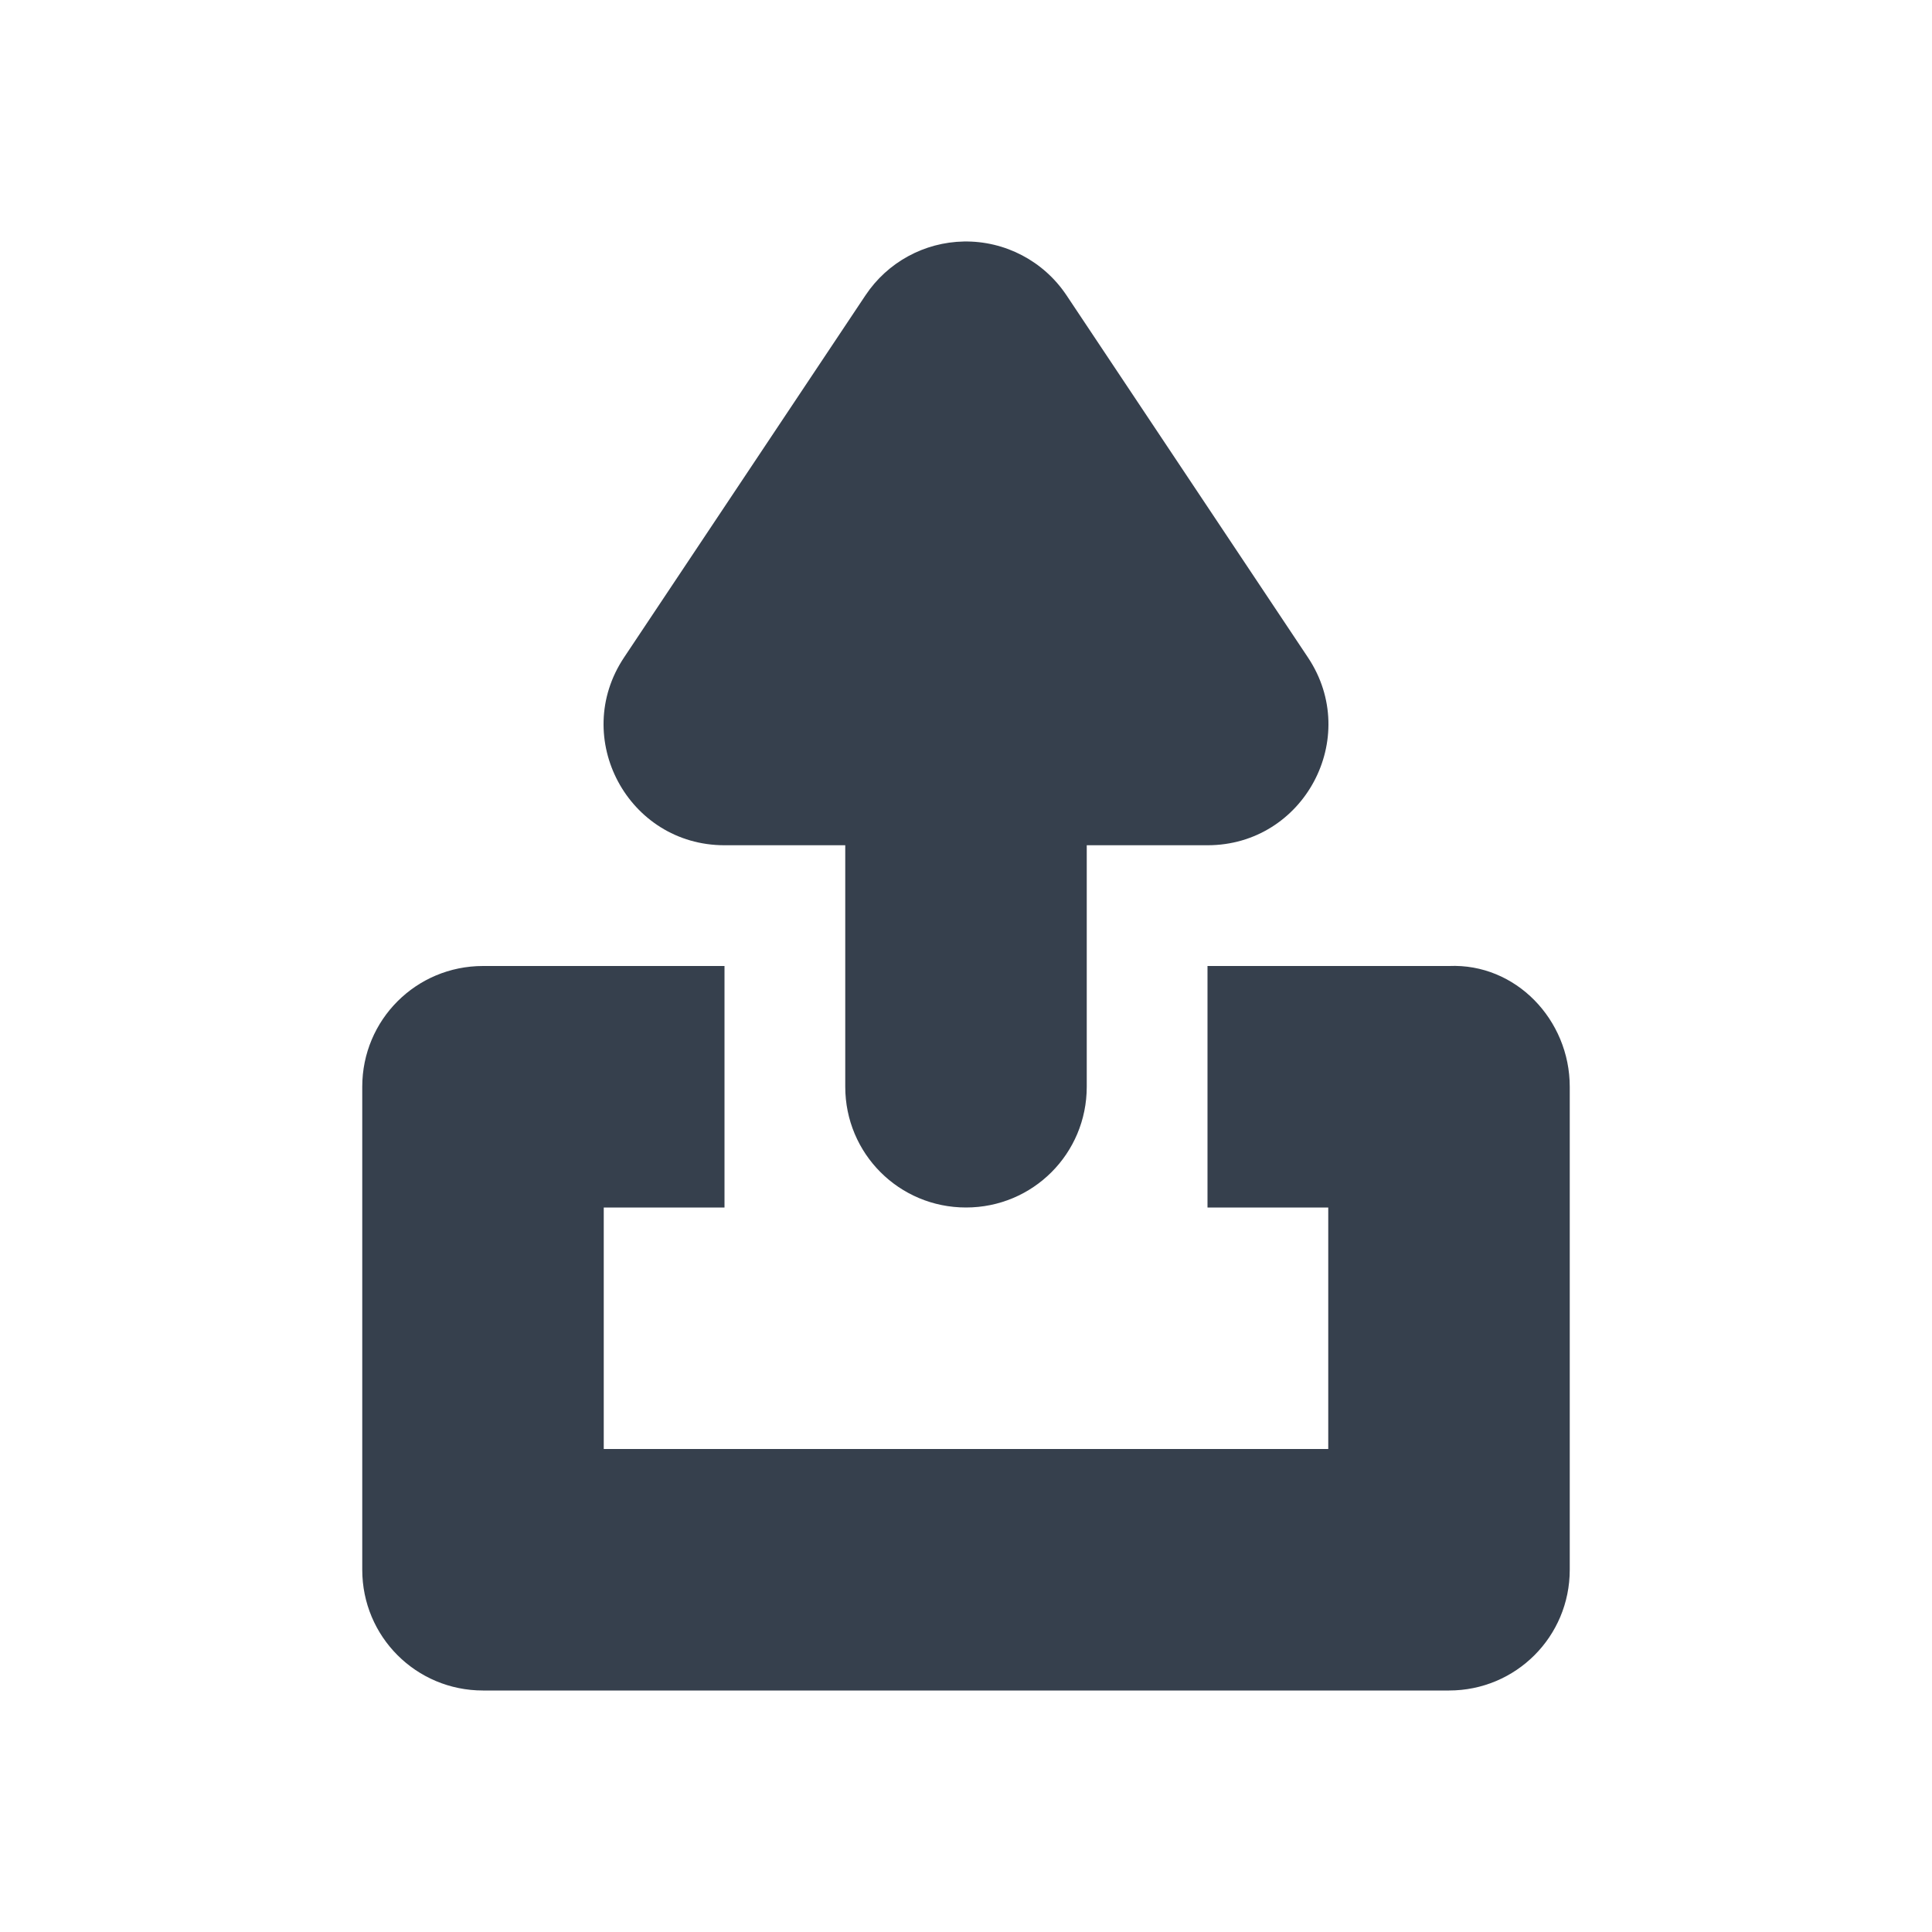 <svg 
    height="16"
    viewBox="0 0 16 16" 
    width="16" 
    xmlns="http://www.w3.org/2000/svg">
    <defs id="defs2">
    <style
       type="text/css"
       id="current-color-scheme">
      .ColorScheme-Text {
        color:#36404d;
      }
      </style>
    </defs>
    <path
        d="m-38.018-28c-.328.006-.632.172-.814.445l-2 3c-.443.665.033 1.555.832 1.555h1v2c0 .554.446 1 1 1s1-.446 1-1v-2h1c .799-0 1.275-.89.832-1.555l-2-3c-.189-.283-.509-.451-.85-.445zm-3.982 6c-.554 0-1 .446-1 1v4c0 .554.446 1 1 1h8c .554 0 1-.446 1-1v-4c0-.554-.447-1.024-1-1h-2v2h1v2h-6v-2h1v-2z"
        fill="currentColor" 
        transform="matrix(1 0 0 1 46 30)"
        style="fill:currentColor;fill-opacity:1;stroke:none"
        class="ColorScheme-Text"/>
</svg>

